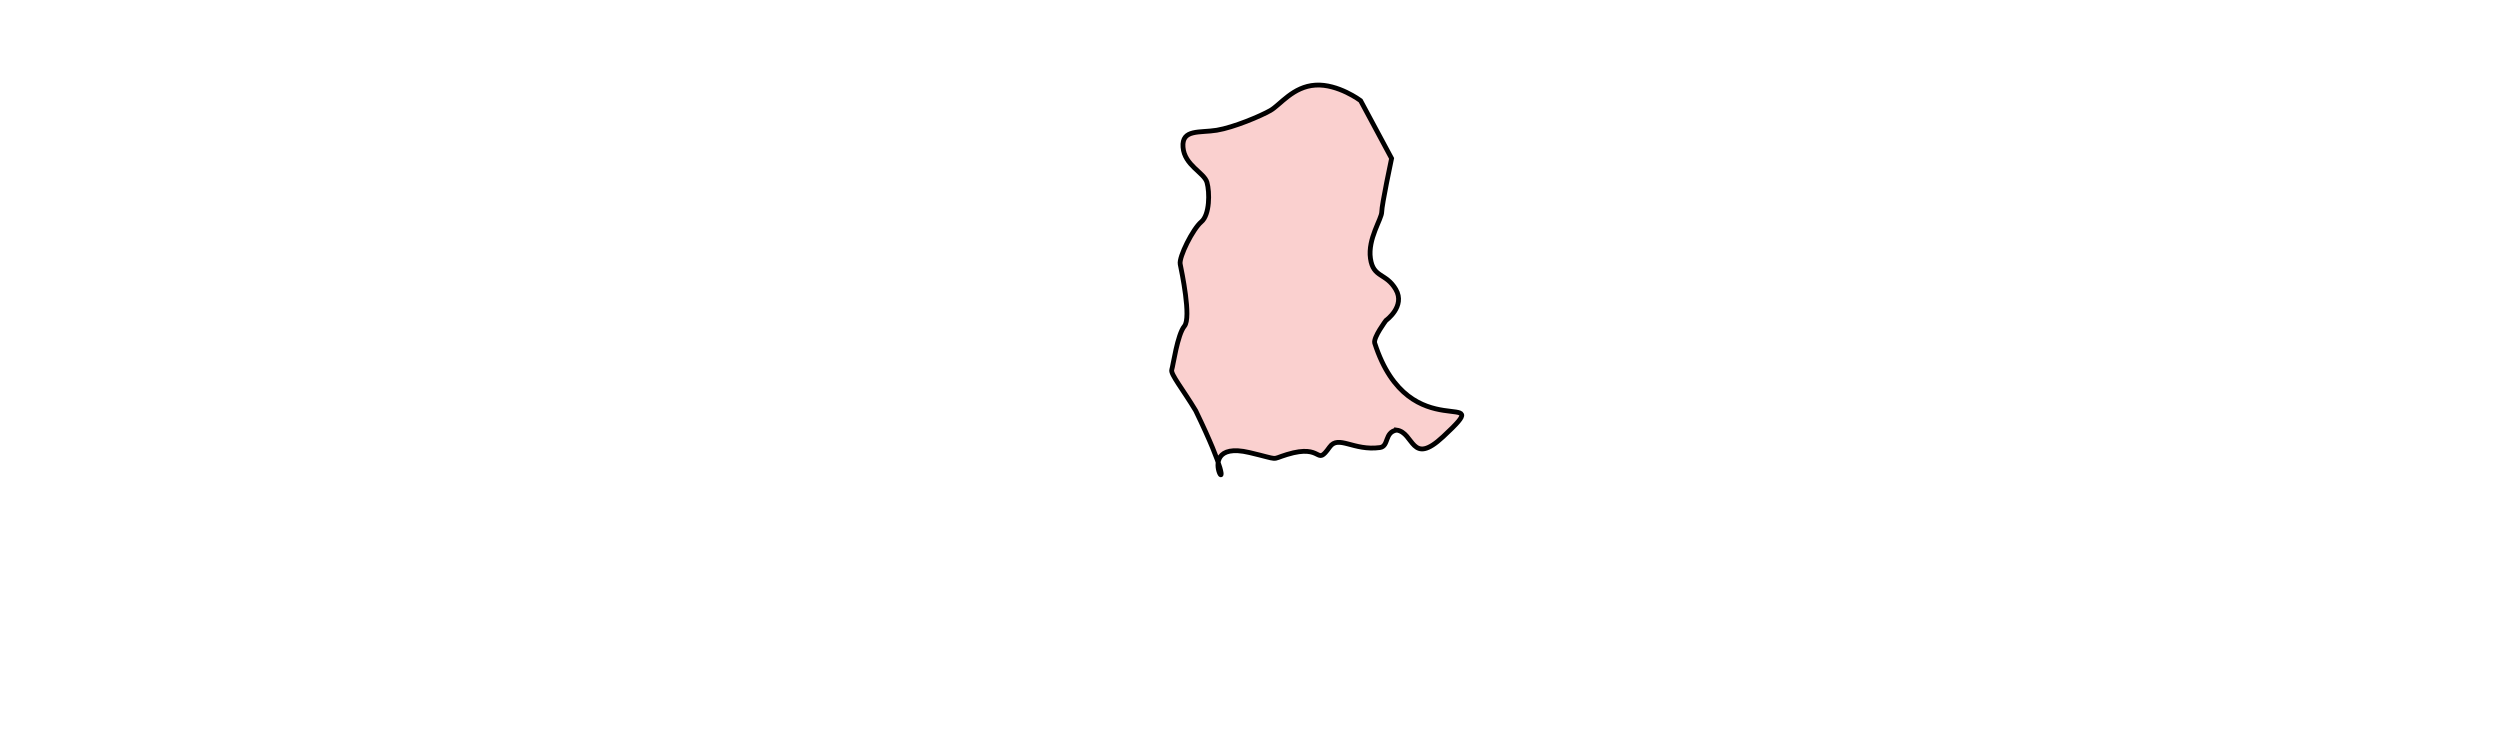 <svg aria-label="Sikkim" preserveAspectRatio="xMidYMid meet" style="width: 100%; height: 100%;"
  viewBox="800 550 519 153" xmlns="http://www.w3.org/2000/svg">
  <g id="sikkim">
    <path
      d="m 1089.93,639.282 c 3.701,0.491 2.956,7.629 9.682,1.352 11.938,-11.141 -7.008,3.102 -14.229,-19.427 -0.293,-1.17 2.34,-4.681 2.34,-4.681 0,0 4.096,-2.926 2.048,-6.436 -2.048,-3.511 -4.681,-2.34 -5.266,-6.436 -0.585,-4.096 2.34,-8.192 2.34,-9.654 0,-1.463 2.048,-11.117 2.048,-11.117 l -6.436,-11.995 c 0,0 -4.681,-3.511 -9.362,-3.218 -4.681,0.293 -7.314,4.096 -9.362,5.266 -2.048,1.17 -7.606,3.511 -11.117,4.096 -3.511,0.585 -7.314,-0.293 -7.021,3.511 0.293,3.803 4.388,5.266 4.973,7.314 0.585,2.048 0.585,6.729 -1.17,8.192 -1.755,1.463 -4.681,7.314 -4.388,8.777 0.293,1.463 2.341,11.117 0.878,12.872 -1.463,1.755 -2.34,8.192 -2.633,9.069 -0.293,0.878 2.34,4.096 4.973,8.484 12.601,26.051 -3.243,5.299 11.16,8.699 6.611,1.561 4.211,1.503 7.783,0.408 7.731,-2.369 5.844,2.696 8.87,-1.559 1.826,-2.568 4.939,0.856 10.434,0.113 1.894,-0.256 0.889,-3.172 3.455,-3.629 z"
      id="path3883"
      style="fill:#fad0cf;fill-opacity:1;stroke:#000000;stroke-width:1px;stroke-linecap:butt;stroke-linejoin:miter;stroke-opacity:1"></path>
  </g>
</svg>